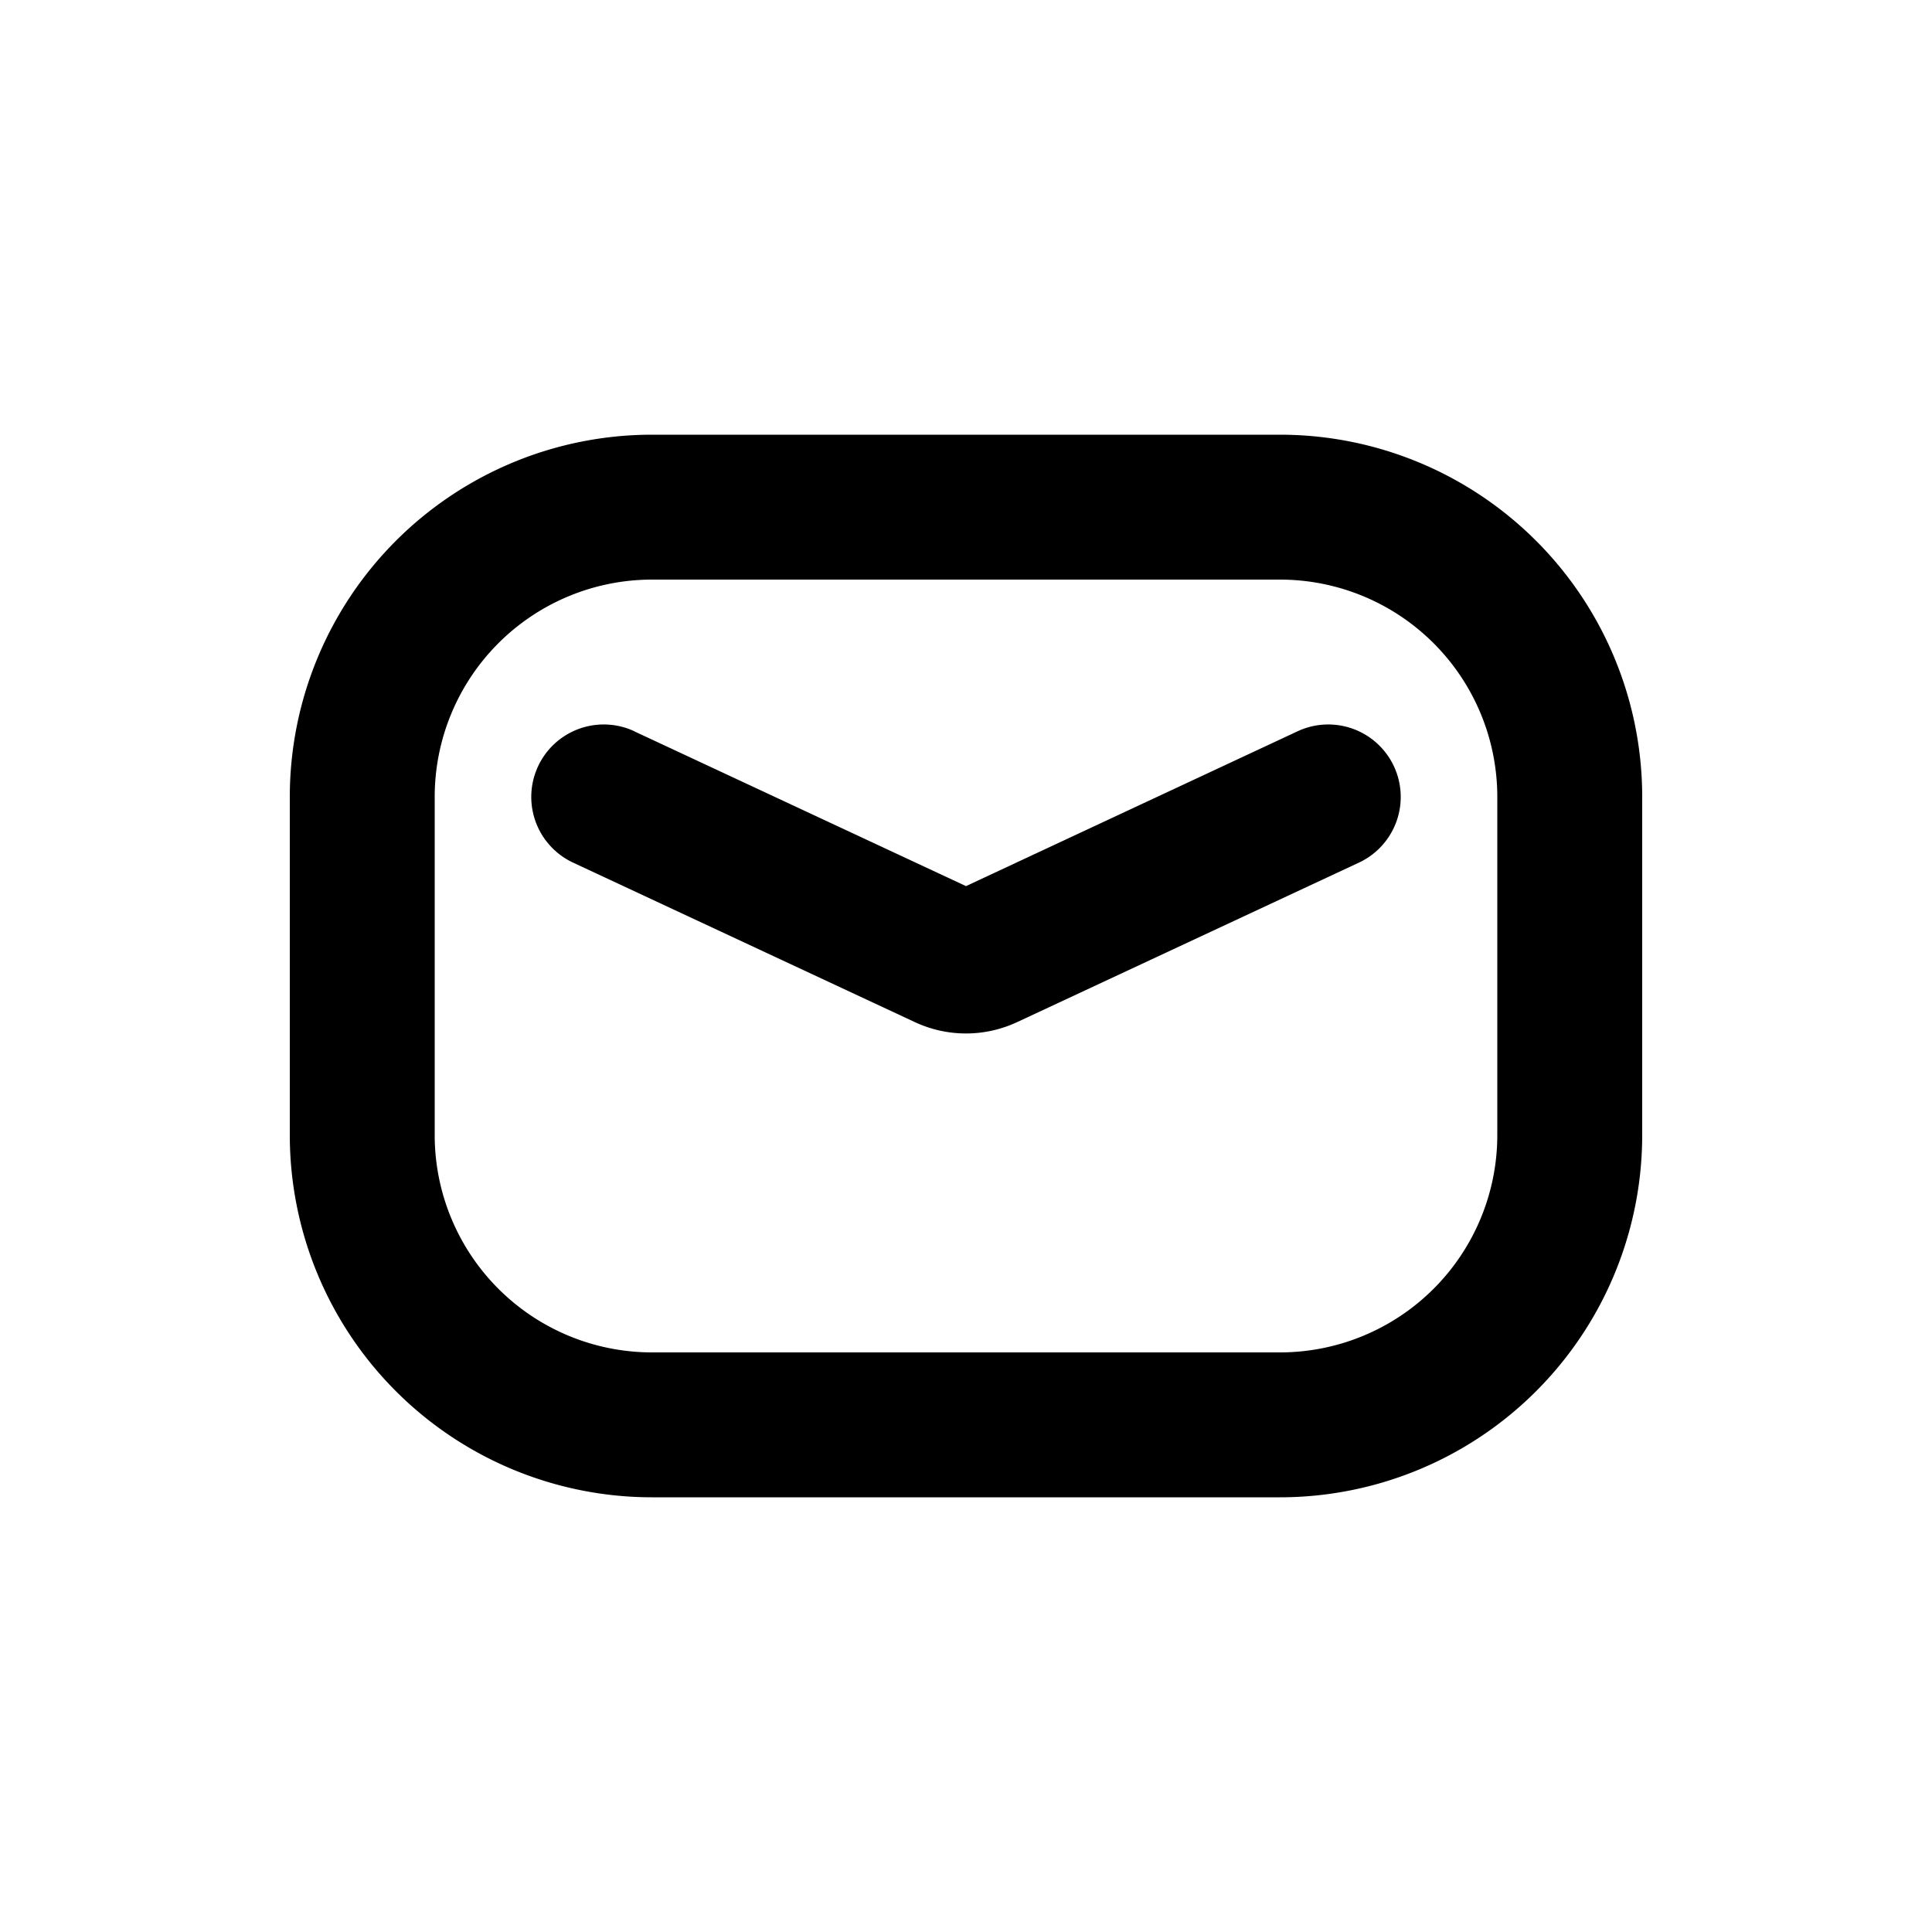 <svg viewBox="0 0 20 20" xmlns="http://www.w3.org/2000/svg"><path d="M6.567 7.57a.75.75 0 0 0-.634 1.36l3.538 1.651a1.25 1.25 0 0 0 1.058 0l3.538-1.651a.75.75 0 0 0-.634-1.36l-3.433 1.603-3.433-1.602Z" fill="currentColor"/><path fill-rule="evenodd" d="M6.75 4.5a3.75 3.75 0 0 0-3.75 3.75v3.5a3.75 3.75 0 0 0 3.75 3.75h6.5a3.75 3.75 0 0 0 3.75-3.75v-3.5a3.75 3.75 0 0 0-3.75-3.75h-6.5Zm-2.25 3.75a2.25 2.25 0 0 1 2.25-2.25h6.5a2.25 2.25 0 0 1 2.25 2.25v3.5a2.25 2.25 0 0 1-2.25 2.25h-6.5a2.25 2.25 0 0 1-2.25-2.25v-3.5Z" fill="currentColor"/></svg>
